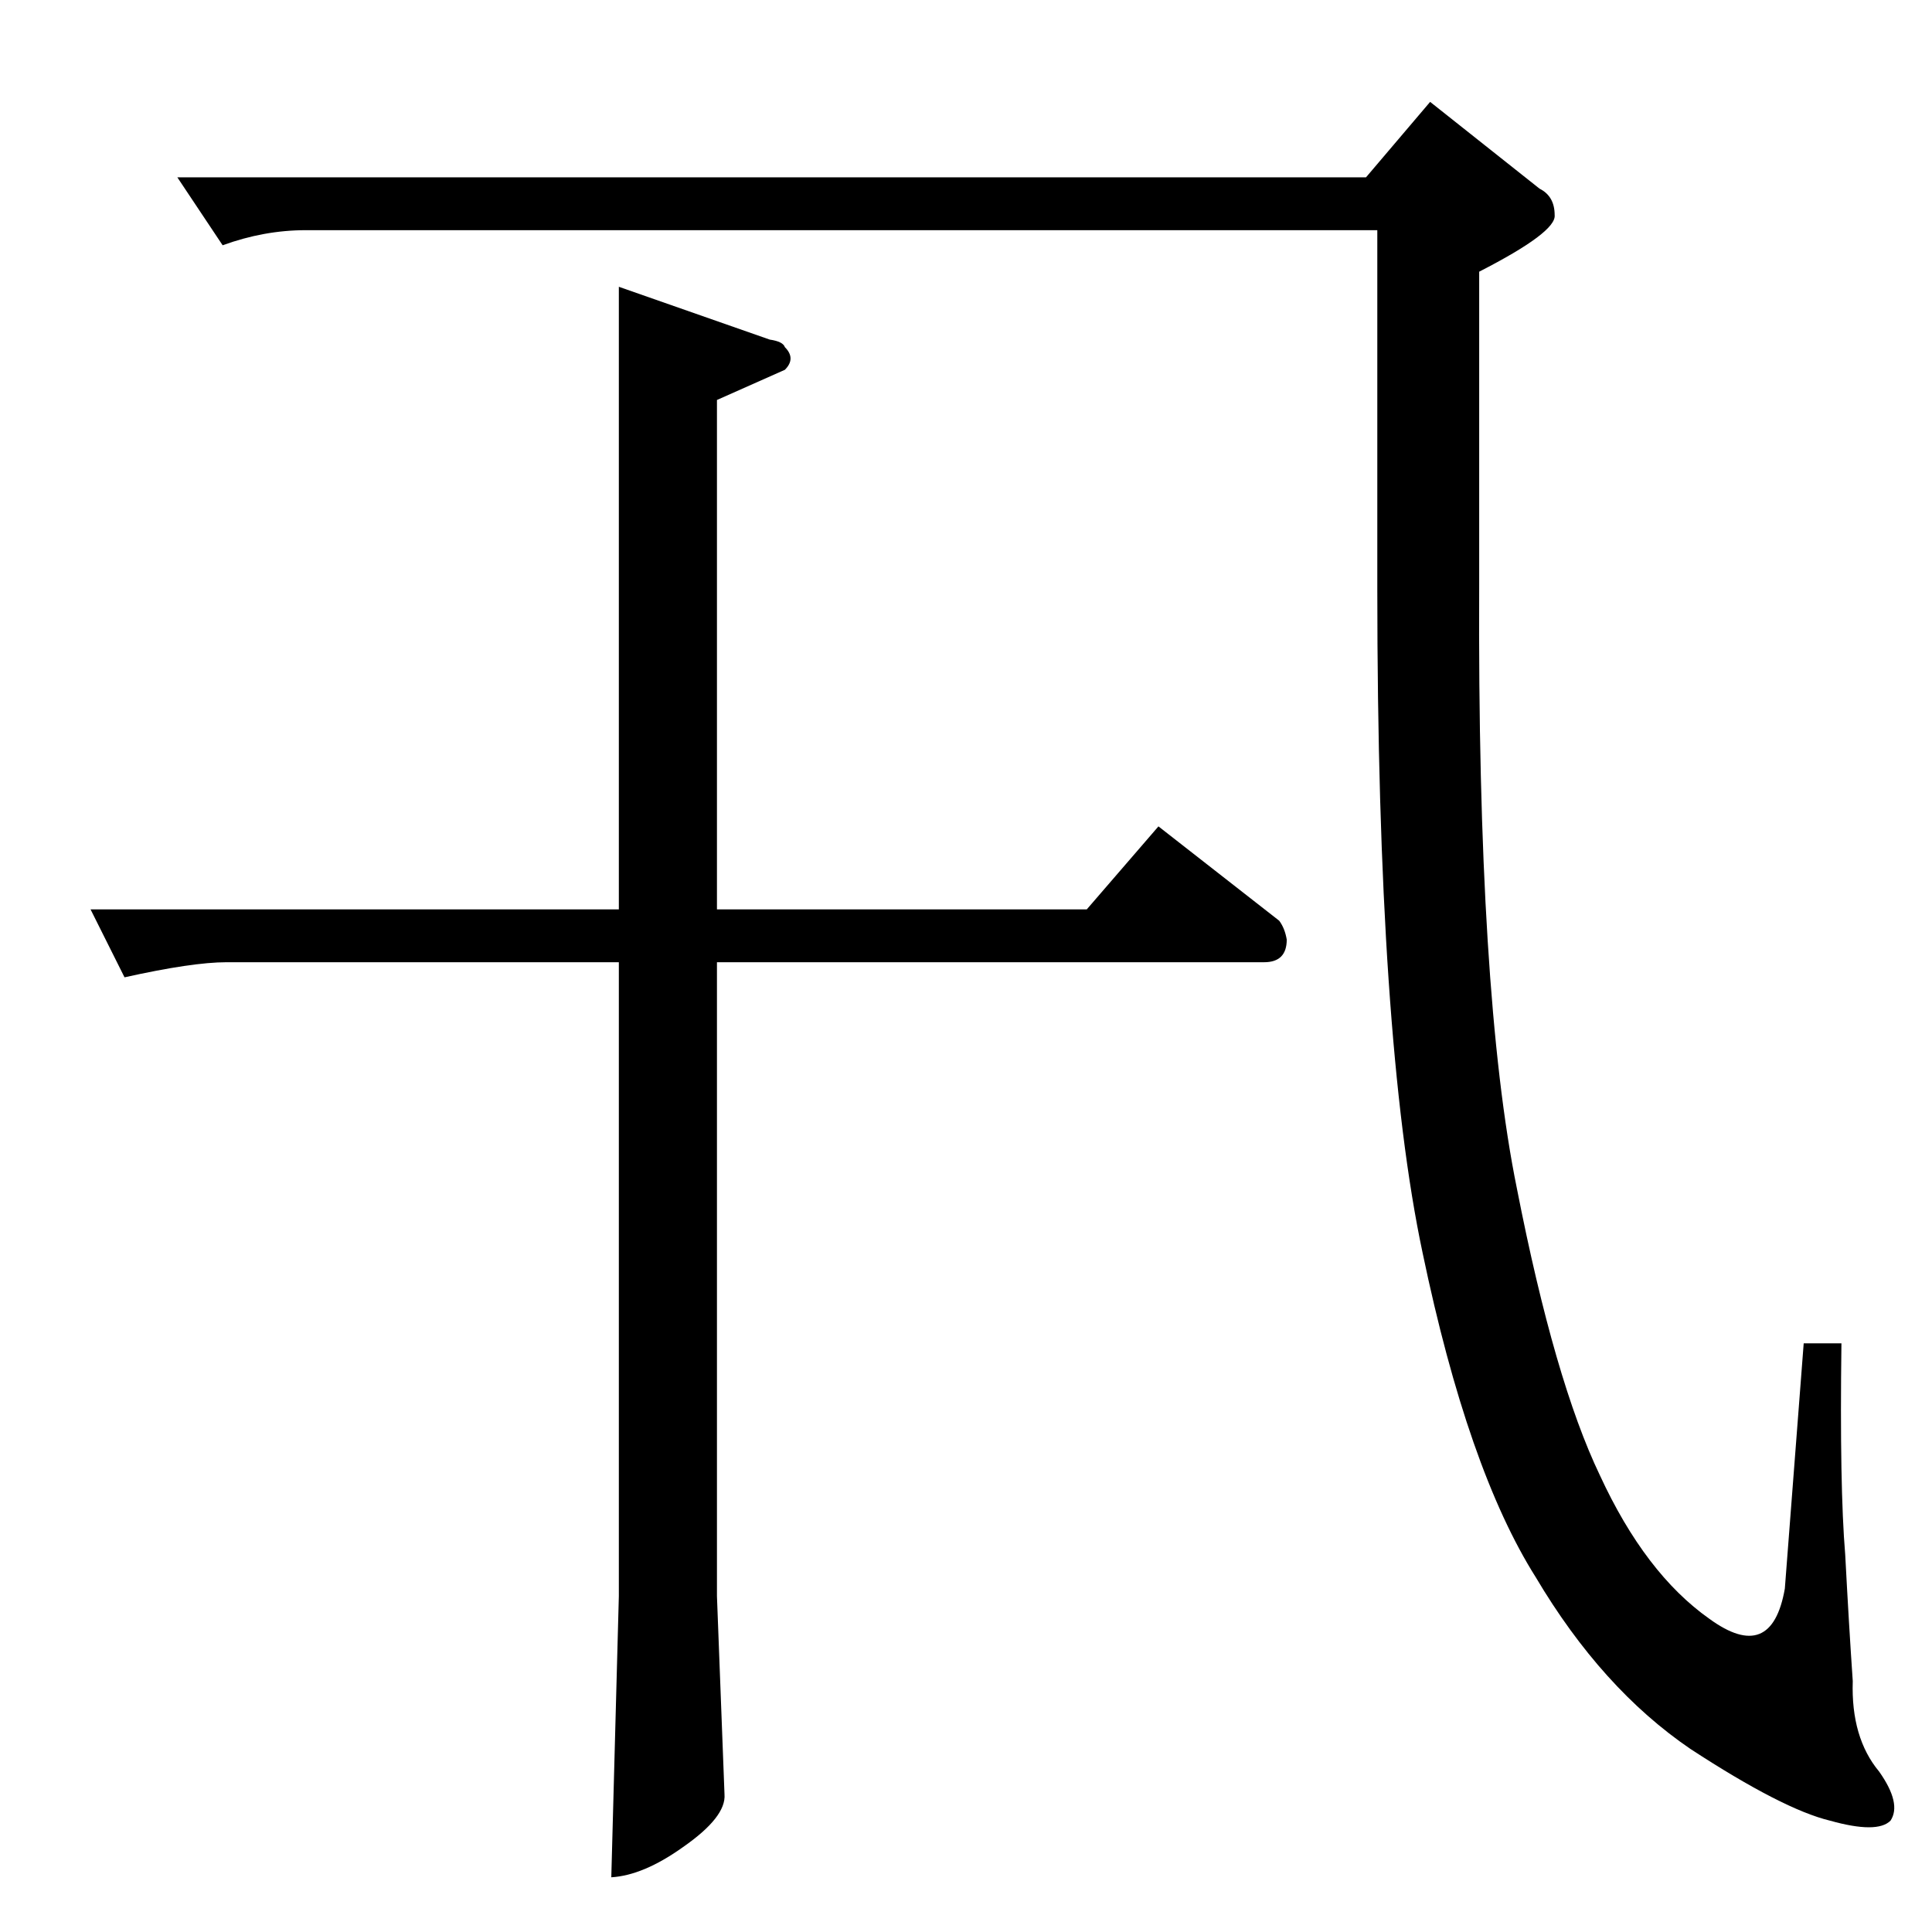 <?xml version="1.0" standalone="no"?>
<!DOCTYPE svg PUBLIC "-//W3C//DTD SVG 1.1//EN" "http://www.w3.org/Graphics/SVG/1.1/DTD/svg11.dtd" >
<svg xmlns="http://www.w3.org/2000/svg" xmlns:xlink="http://www.w3.org/1999/xlink" version="1.1" viewBox="0 -205 1024 1024">
  <g transform="matrix(1 0 0 -1 0 819)">
   <path fill="currentColor"
d="M758 970l58 -46q8 -4 8 -14q1 -9 -40 -30v-166q-1 -217 20 -320q20 -102 44 -152q24 -52 58 -76q33 -24 40 16l10 130h20q-1 -76 2 -112q2 -38 4 -67q-1 -30 14 -48q12 -17 6 -26q-7 -7 -32 0q-25 6 -74 38q-47 32 -82 91q-36 57 -60 172q-24 113 -24 352v190h-568
q-22 0 -44 -8l-24 36h630l34 40v0v0zM48 542h280v330l80 -28q7 -1 8 -4q6 -6 0 -12l-36 -16v-270h196l38 44l64 -50q3 -4 4 -10q0 -12 -12 -12h-290v-336l4 -105q1 -12 -22 -28q-21 -15 -38 -16l4 149v336h-208q-18 0 -54 -8l-18 36v0v0z" />
  </g>

</svg>
